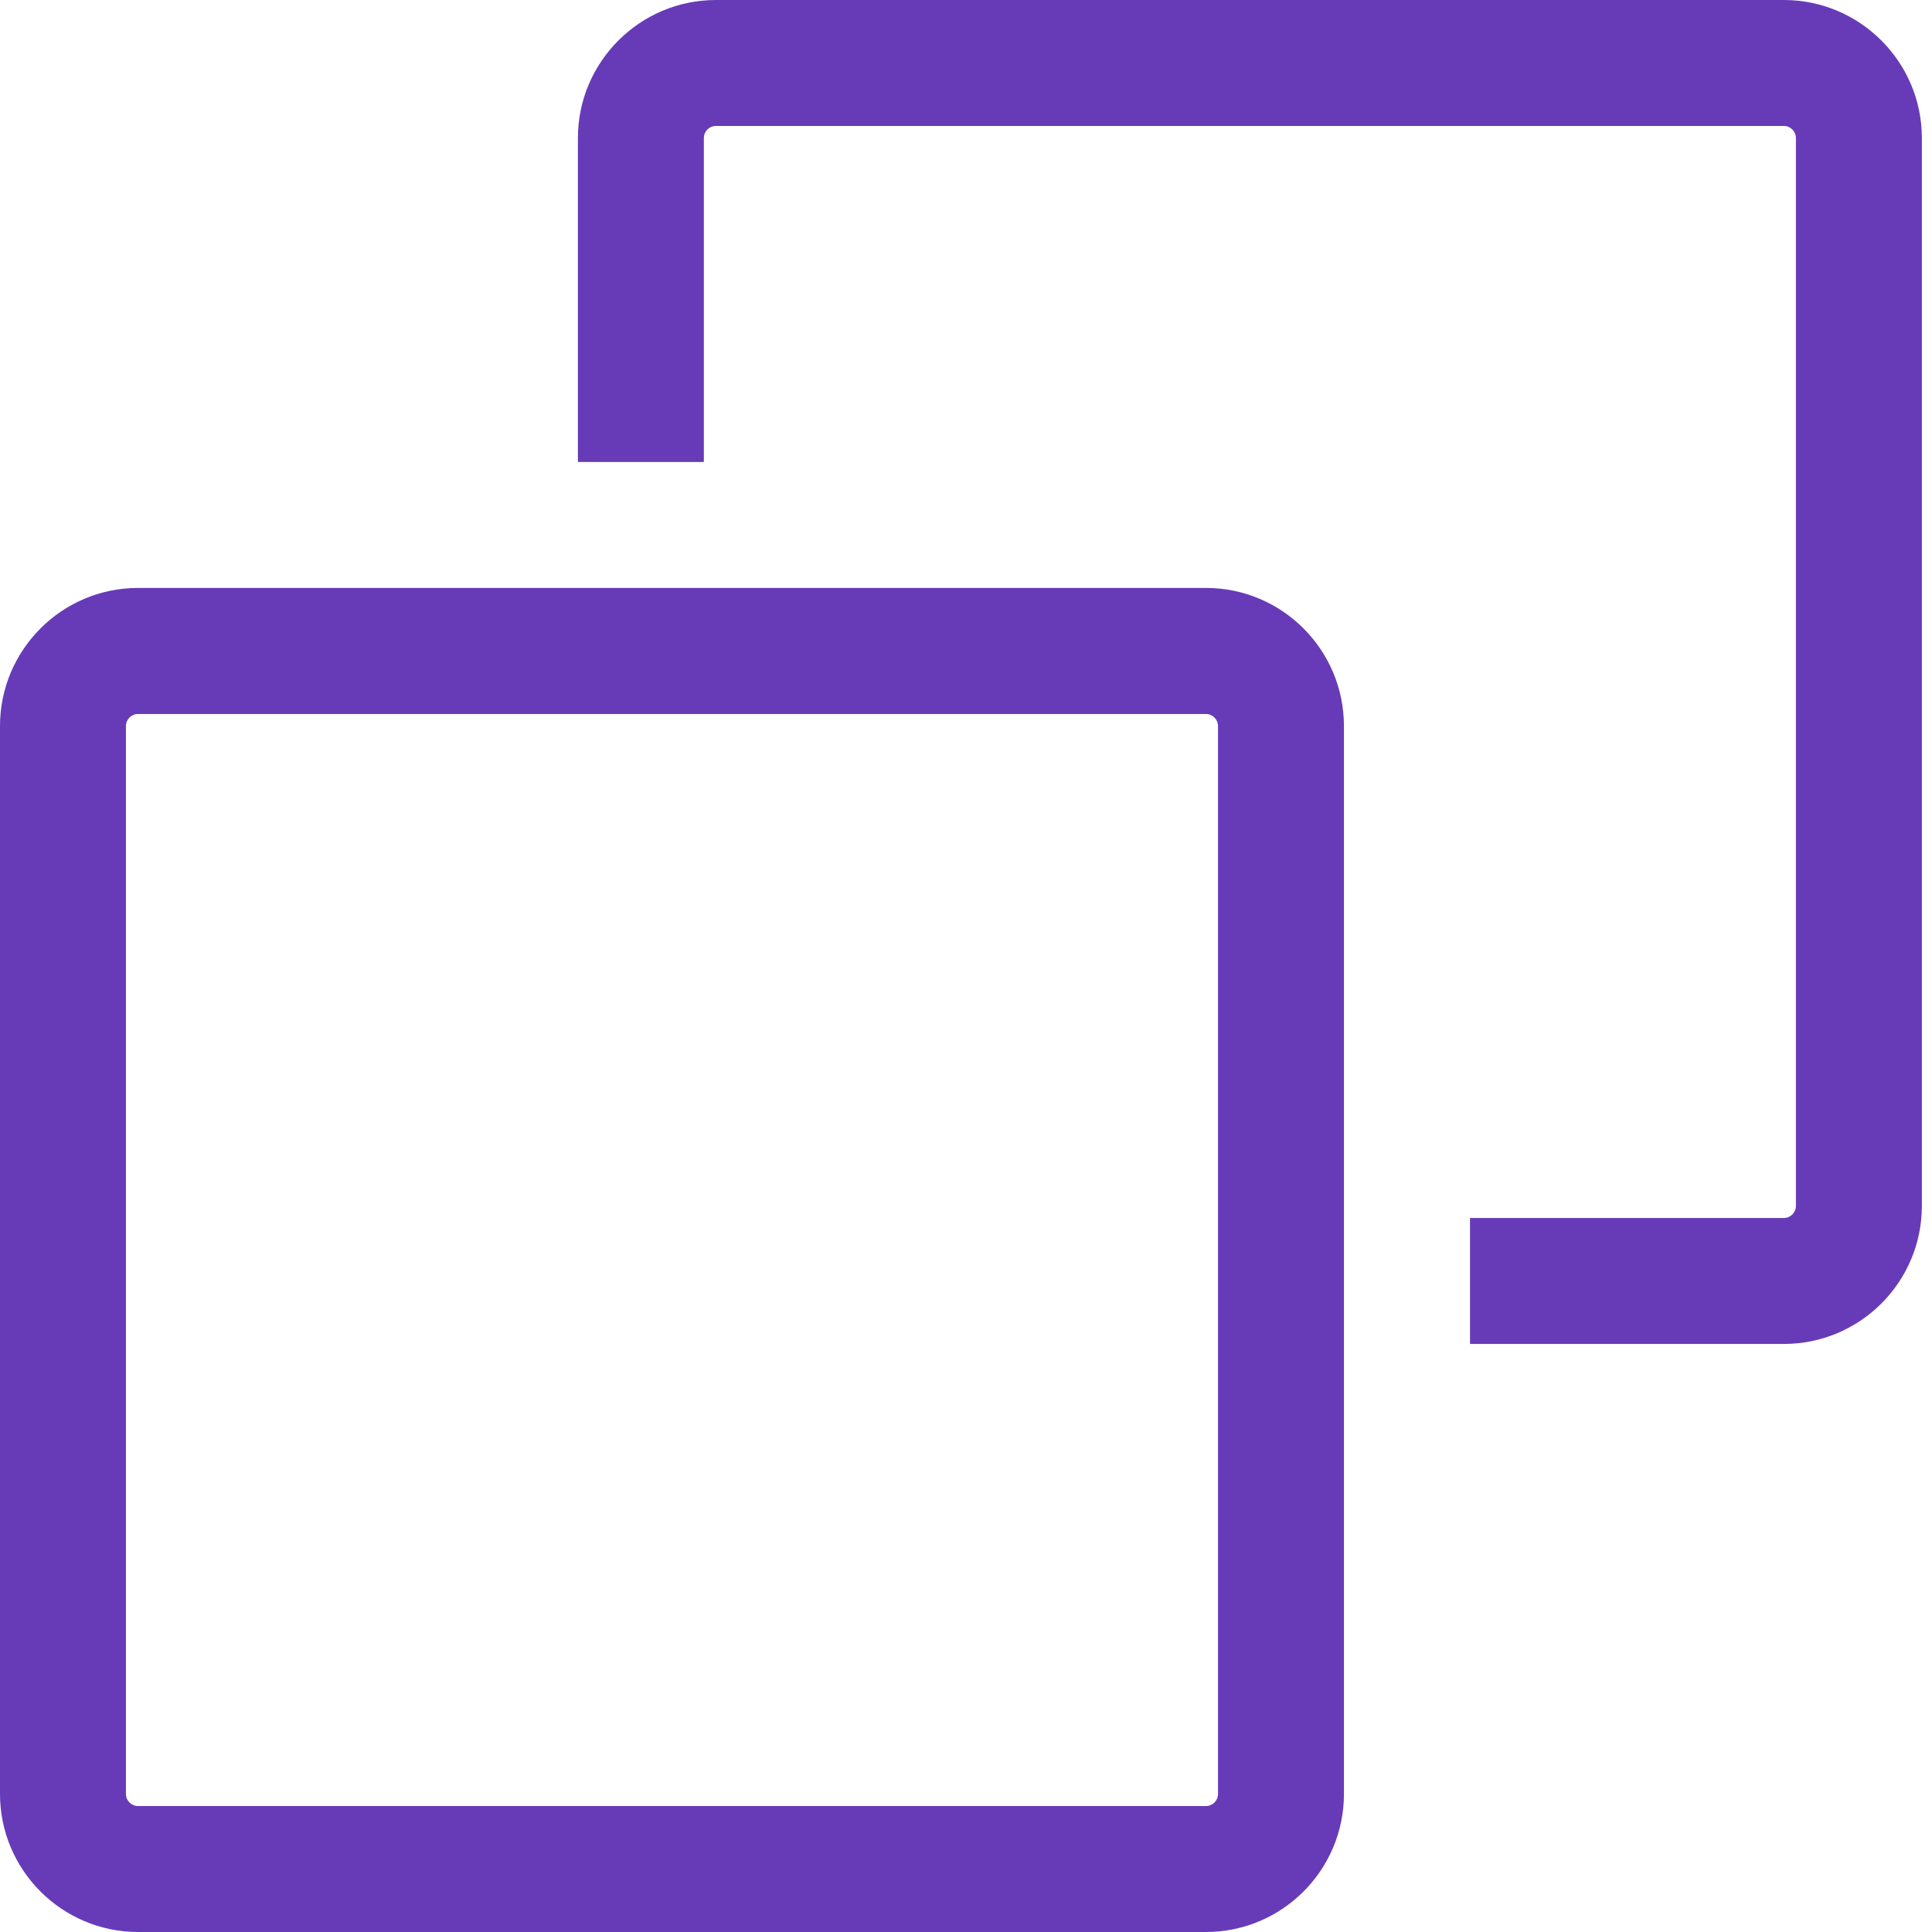 <svg width="16" height="16" viewBox="0 0 16 16" fill="none" xmlns="http://www.w3.org/2000/svg">
<path d="M14.773 0H5.929C5.299 0 4.786 0.513 4.786 1.143V3.826H5.829V1.143C5.829 1.088 5.874 1.043 5.929 1.043H14.773C14.828 1.043 14.873 1.088 14.873 1.143V9.987C14.873 10.042 14.828 10.087 14.773 10.087H12.174V11.13H14.773C15.403 11.13 15.916 10.618 15.916 9.987V1.143C15.916 0.513 15.403 0 14.773 0Z" fill="#673BB7"/>
<path d="M9.987 4.869H1.143C0.513 4.869 0 5.382 0 6.013V14.857C3.47826e-05 15.487 0.513 16 1.143 16H9.987C10.618 16 11.13 15.487 11.13 14.857V6.013C11.13 5.382 10.618 4.869 9.987 4.869ZM9.987 14.957H1.143C1.088 14.957 1.043 14.912 1.043 14.857V6.013C1.043 5.958 1.088 5.913 1.143 5.913H9.987C10.042 5.913 10.087 5.958 10.087 6.013V14.857H10.087C10.087 14.912 10.042 14.957 9.987 14.957Z" fill="#673BB7"/>
</svg>
